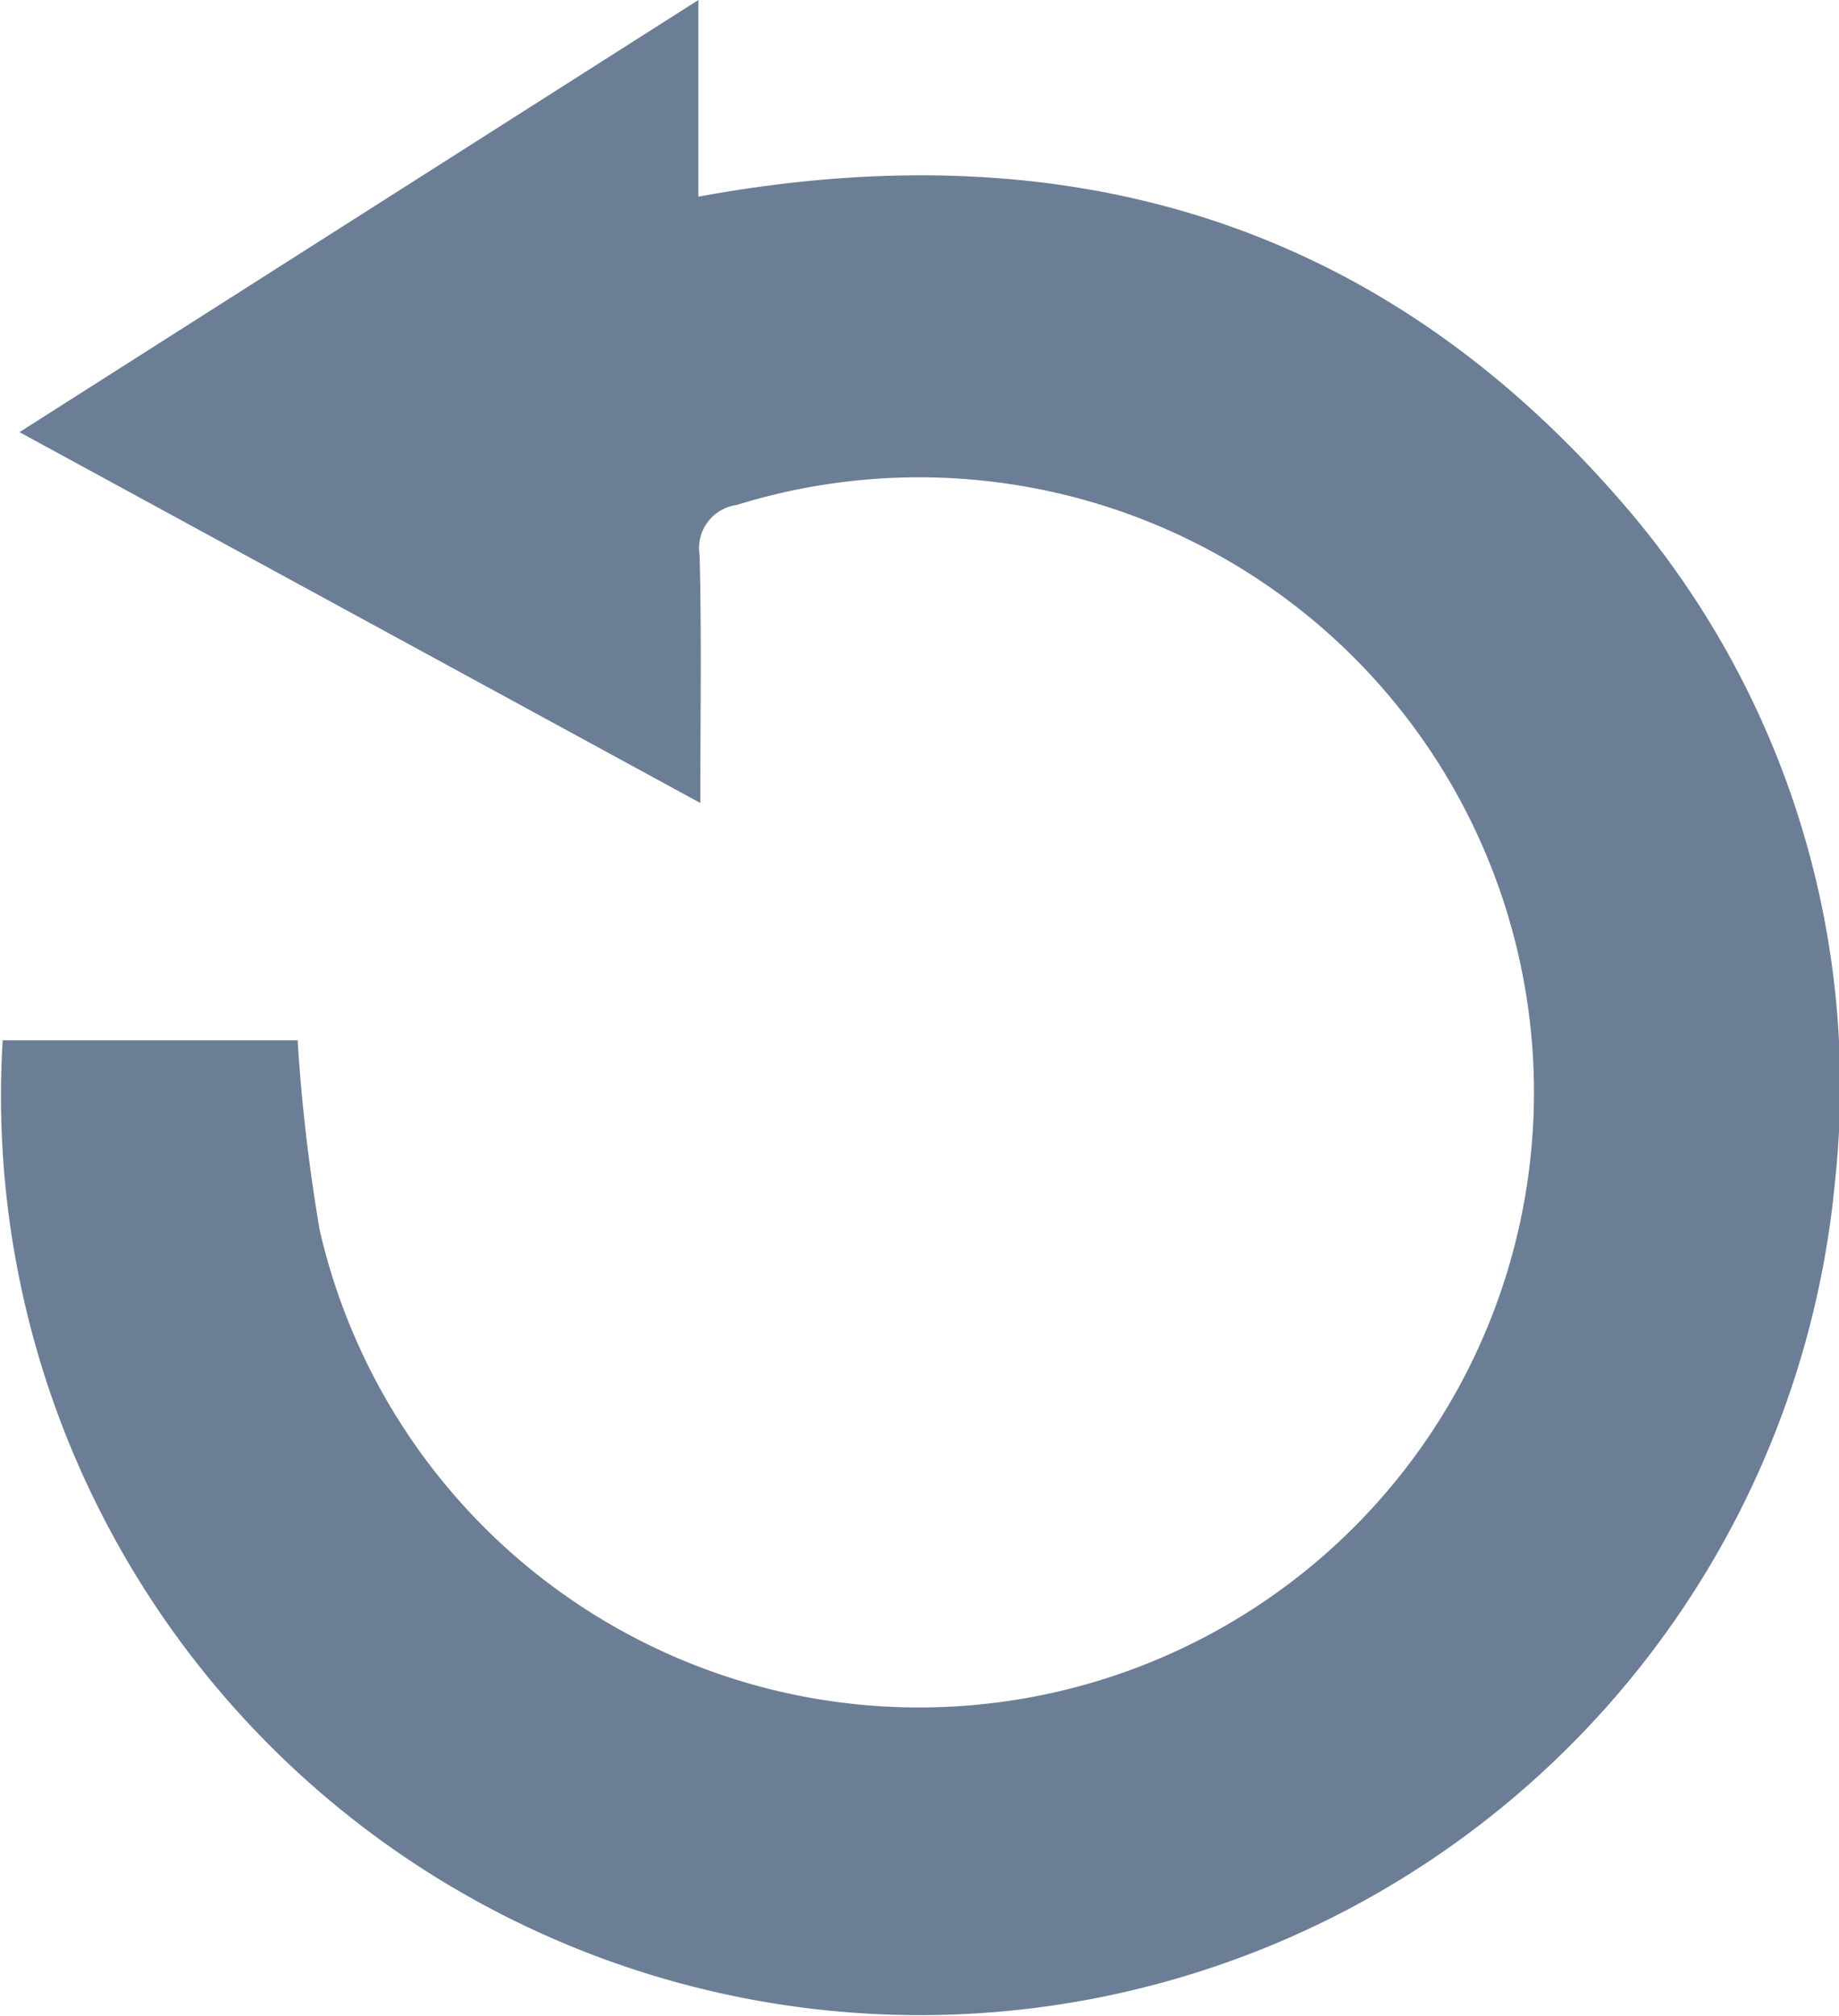 <svg id="Component_30_29" data-name="Component 30 – 29" xmlns="http://www.w3.org/2000/svg" width="27.459" height="30.092" viewBox="0 0 27.459 30.092">
  <path id="Path_1163" data-name="Path 1163" d="M290.553,297.826h4.4a26.626,26.626,0,0,0,.329,2.832,9.182,9.182,0,1,0,6.228-10.823.651.651,0,0,0-.555.749c.031,1.187.011,2.374.011,3.7L290.8,288.748l10.137-6.451v2.936c5.481-1.011,10.142.35,13.786,4.559a13.282,13.282,0,0,1,3.183,10.166,13.722,13.722,0,0,1-27.357-2.132Z" transform="translate(-290.509 -282.297)" fill="#6c7e95"/>
</svg>
